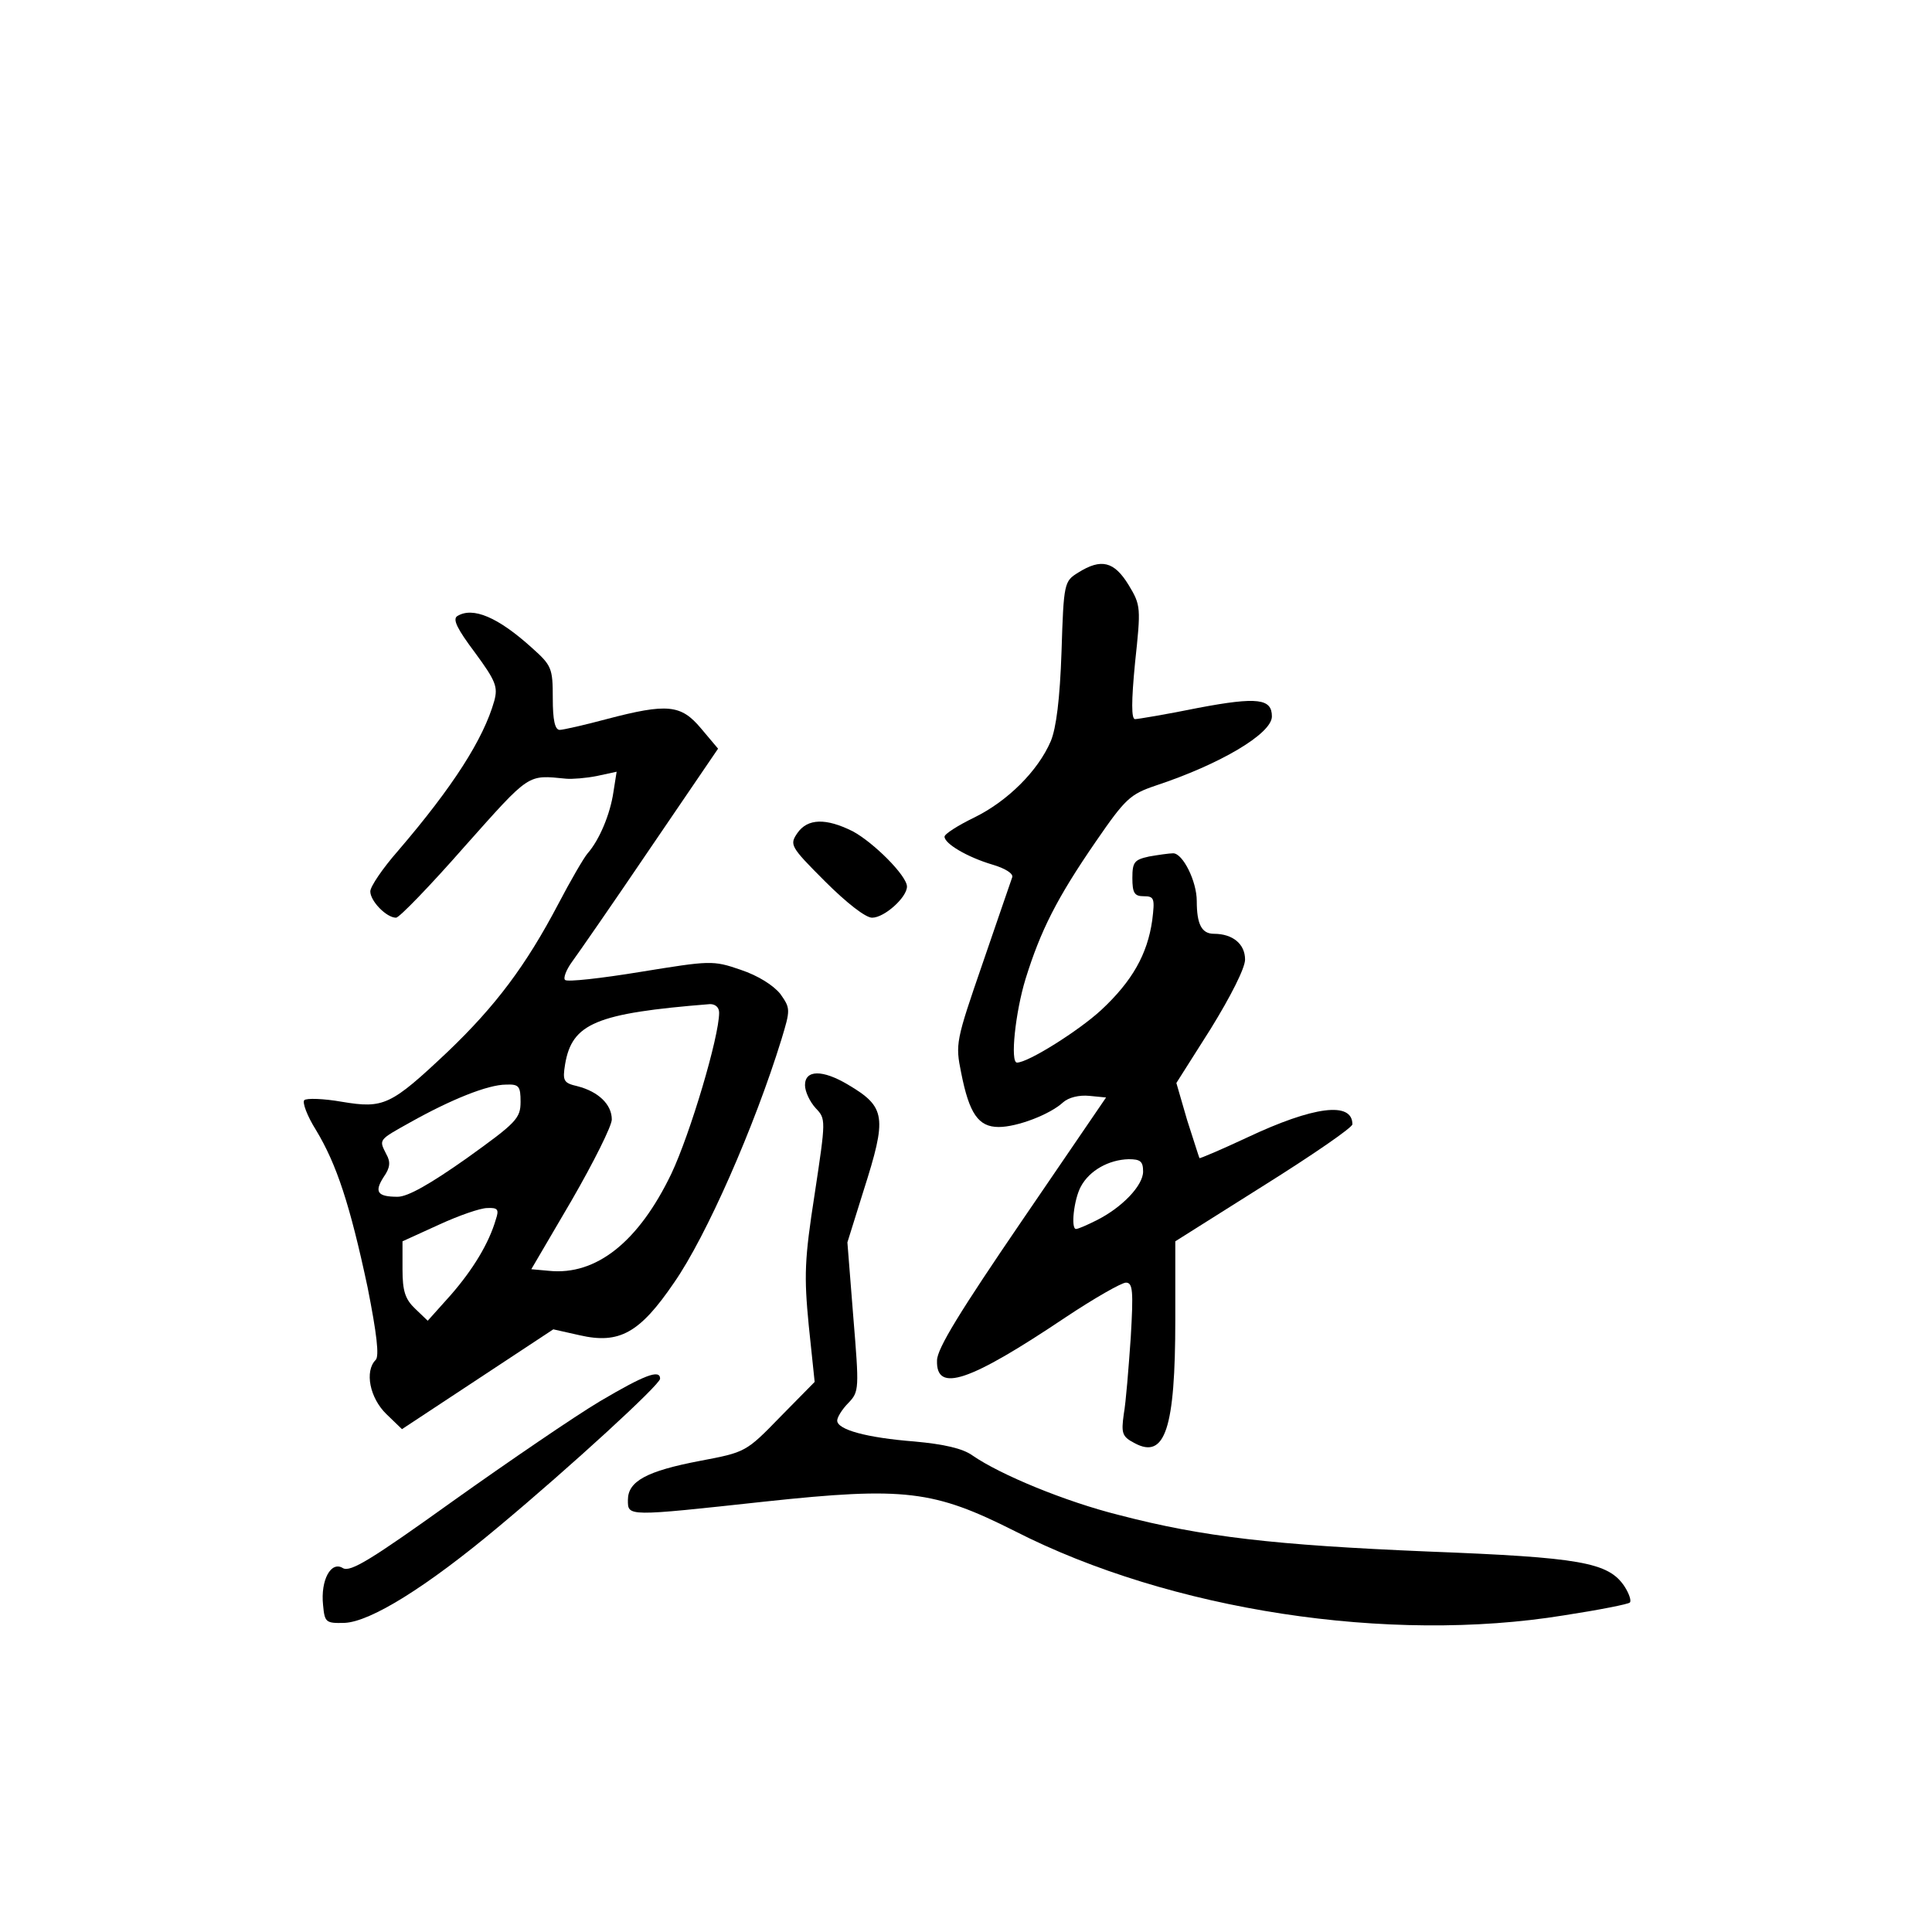 <?xml version="1.0" standalone="no"?>
<!DOCTYPE svg PUBLIC "-//W3C//DTD SVG 20010904//EN"
 "http://www.w3.org/TR/2001/REC-SVG-20010904/DTD/svg10.dtd">
<svg version="1.0" xmlns="http://www.w3.org/2000/svg"
 width="360pt" height="360pt" viewBox="0 0 360 360"
 preserveAspectRatio="xMidYMid meet">
<g transform="translate(0,360) scale(0.1,-0.1)"
fill="#000000" stroke="none">
<path d="M2009 2533 c-26 -16 -27 -19 -31 -147 -3 -89 -10 -143 -20 -167 -24
-56 -81 -112 -142 -142 -31 -15 -56 -31 -56 -36 0 -13 42 -38 89 -52 24 -7 40
-17 37 -24 -2 -6 -27 -78 -55 -160 -50 -145 -51 -150 -40 -204 15 -76 32 -101
70 -101 34 0 95 23 120 46 10 9 30 14 49 12 l31 -3 -157 -230 c-114 -167 -158
-238 -158 -260 -2 -61 60 -40 239 80 54 36 105 65 113 65 13 0 14 -16 9 -102
-4 -57 -9 -121 -13 -143 -5 -36 -3 -42 20 -54 57 -31 76 27 76 230 l0 146 165
104 c91 57 165 108 165 114 0 43 -72 34 -197 -25 -47 -22 -87 -39 -88 -38 -1
2 -11 34 -23 71 l-20 69 64 101 c37 60 64 113 64 129 0 29 -23 48 -58 48 -23
0 -32 18 -32 61 0 37 -26 89 -44 89 -7 0 -28 -3 -45 -6 -27 -6 -31 -10 -31
-40 0 -28 4 -34 21 -34 20 0 21 -4 16 -45 -9 -63 -37 -113 -95 -167 -41 -38
-136 -98 -157 -98 -13 0 -3 94 16 156 28 90 58 150 131 256 55 80 64 88 111
104 121 40 217 97 217 129 0 33 -26 37 -137 16 -59 -12 -113 -21 -118 -21 -7
0 -7 33 0 105 11 103 11 107 -12 145 -27 44 -51 50 -94 23z m121 -1116 c0 -26
-39 -67 -87 -91 -18 -9 -34 -16 -38 -16 -10 0 -4 55 9 79 16 30 52 50 89 51
22 0 27 -4 27 -23z"/>
<path d="M852 2452 c-9 -6 0 -24 33 -68 39 -53 43 -64 36 -90 -20 -71 -77
-160 -179 -279 -29 -33 -52 -67 -52 -76 0 -18 30 -49 48 -49 6 0 64 60 128
133 123 138 116 133 189 126 11 -1 37 1 57 5 l37 8 -6 -38 c-6 -41 -26 -89
-48 -114 -7 -8 -32 -51 -55 -95 -60 -114 -116 -189 -206 -275 -106 -100 -119
-106 -197 -93 -34 6 -66 7 -70 3 -4 -4 5 -29 22 -56 38 -63 63 -138 96 -293
17 -86 22 -128 15 -135 -21 -21 -11 -71 20 -101 l29 -28 141 93 141 93 49 -11
c74 -17 112 4 176 98 60 86 150 291 200 453 17 56 17 58 -2 85 -13 16 -41 34
-74 45 -52 18 -57 17 -187 -4 -73 -12 -136 -19 -140 -15 -4 3 2 19 13 34 11
15 77 110 146 212 l126 185 -32 38 c-37 44 -62 47 -176 17 -41 -11 -81 -20
-87 -20 -9 0 -13 18 -13 59 0 56 -2 61 -39 94 -63 57 -110 77 -139 59z m488
-739 c0 -45 -54 -226 -89 -300 -61 -127 -140 -190 -228 -181 l-33 3 75 128
c41 71 75 139 75 151 0 28 -25 52 -64 62 -26 6 -28 10 -23 41 13 76 57 95 270
112 10 0 17 -6 17 -16z m-370 -166 c0 -31 -8 -39 -100 -105 -68 -48 -110 -72
-129 -72 -38 0 -44 9 -26 37 12 17 13 28 5 42 -14 28 -16 26 45 60 75 42 144
70 178 70 24 1 27 -3 27 -32z m-46 -219 c-13 -45 -43 -94 -84 -141 l-43 -48
-23 22 c-19 18 -24 33 -24 74 l0 52 68 31 c37 17 77 31 90 31 20 1 22 -3 16
-21z"/>
<path d="M1486 2048 c-15 -22 -14 -25 51 -90 41 -41 76 -68 88 -68 23 0 65 38
65 58 0 20 -62 82 -101 103 -50 25 -84 24 -103 -3z"/>
<path d="M1500 1578 c0 -12 9 -31 20 -43 19 -20 19 -21 -2 -160 -19 -122 -20
-152 -11 -245 l11 -105 -64 -65 c-64 -66 -65 -66 -149 -82 -100 -19 -135 -38
-135 -73 0 -31 -3 -31 255 -3 261 28 315 21 466 -55 290 -148 697 -210 1023
-157 65 10 121 21 123 24 3 3 -1 16 -10 30 -30 45 -82 54 -367 65 -285 12
-418 27 -575 68 -100 25 -221 75 -273 111 -18 13 -53 21 -108 26 -89 7 -144
22 -144 39 0 6 9 21 21 33 20 21 20 26 9 160 l-11 139 30 96 c44 138 42 156
-29 198 -47 28 -80 28 -80 -1z"/>
<path d="M1118 989 c-47 -28 -170 -112 -274 -186 -152 -109 -191 -133 -205
-125 -22 14 -42 -22 -37 -69 3 -32 5 -34 40 -33 48 2 152 66 288 180 133 111
300 264 300 275 0 18 -29 7 -112 -42z"/>
</g>
</svg>
